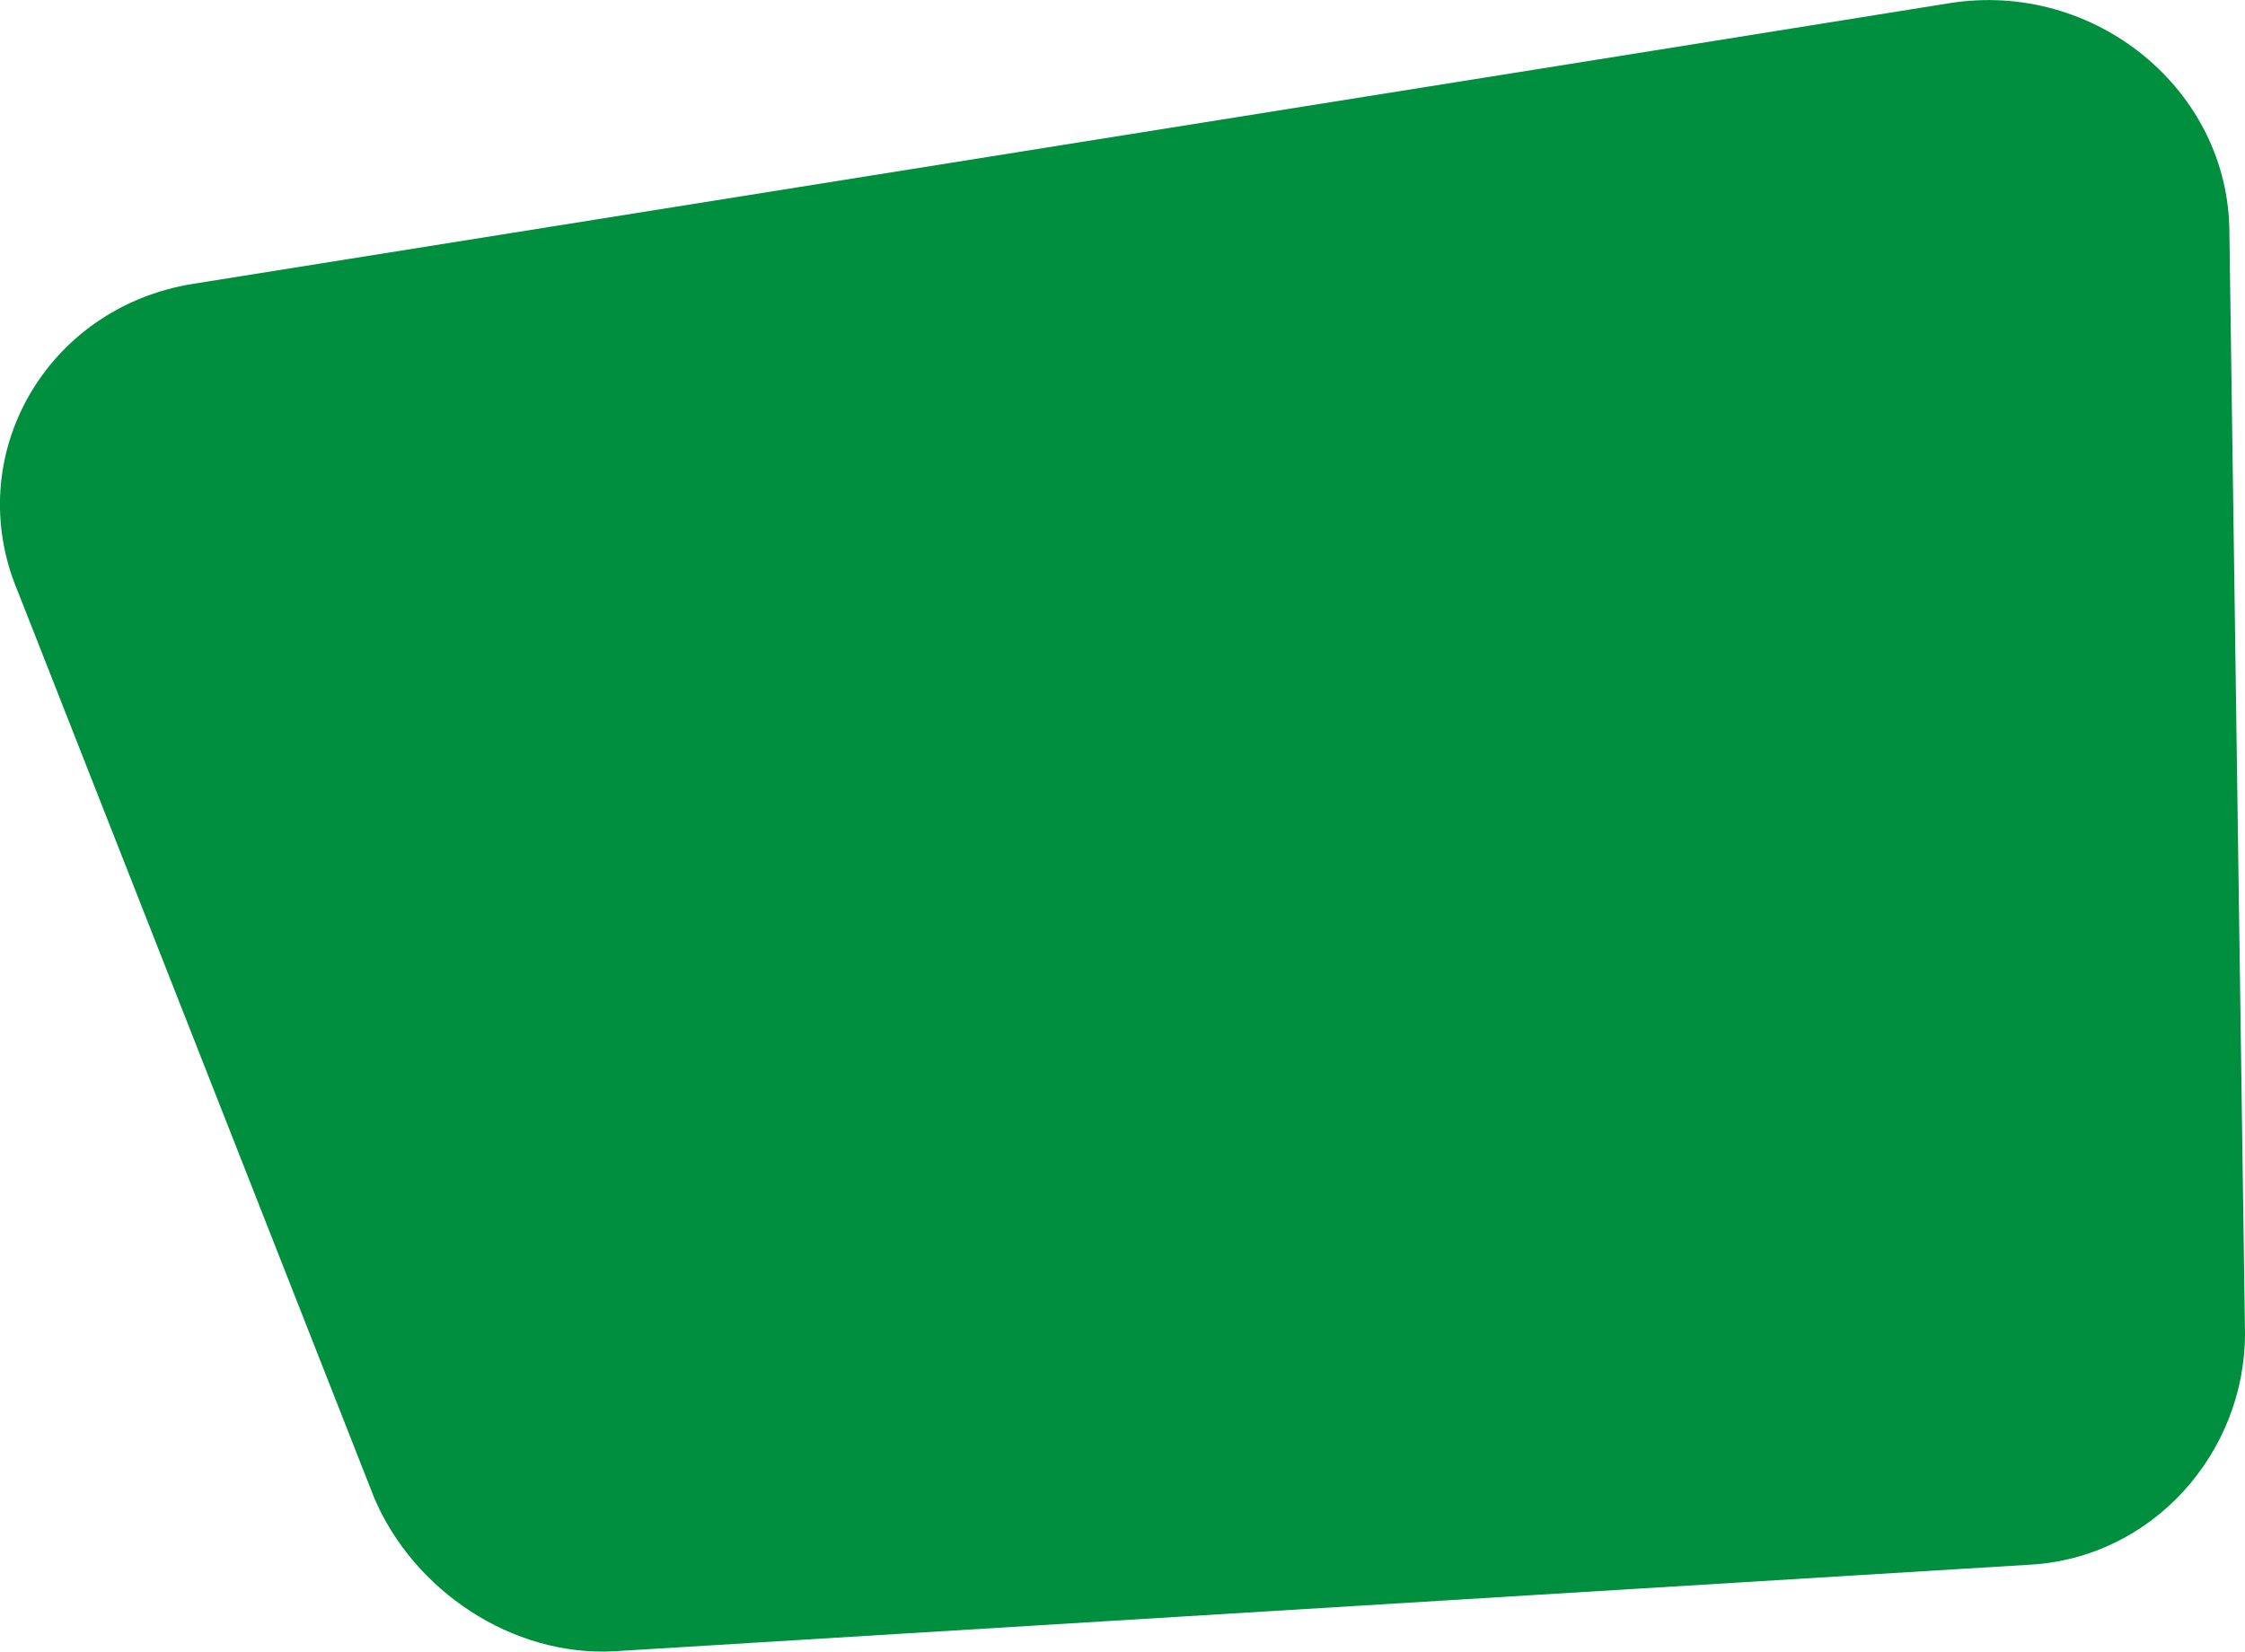 <?xml version="1.0" encoding="utf-8"?>
<!-- Generator: Adobe Illustrator 24.1.0, SVG Export Plug-In . SVG Version: 6.00 Build 0)  -->
<svg version="1.1" id="Layer_1" xmlns="http://www.w3.org/2000/svg" xmlns:xlink="http://www.w3.org/1999/xlink" x="0px" y="0px"
	 viewBox="0 0 575.8 423.7" style="enable-background:new 0 0 575.8 423.7;" xml:space="preserve">
<style type="text/css">
	.st0{fill:none;}
	.st1{clip-path:url(#SVGID_4_);}
	.st2{fill:#008F3E;}
	.st3{fill:#EC1848;}
	.st4{fill:#F9B719;}
	.st5{fill:#FFFFFF;}
	.st6{fill:#005C2F;}
</style>
<g>
	<g>
		<path class="st2" d="M571.8,59.8l4,282.3c0,30.6-23.7,57.6-55.3,59.3l-363,22.2C131.3,425,106.1,408,96,384.3L4.6,151.8
			c-14.7-34.7,7.2-73,45-79L424,13l76.1-12.2C537.4-5.1,571.8,23.2,571.8,59.8z"/>
	</g>
</g>
</svg>

